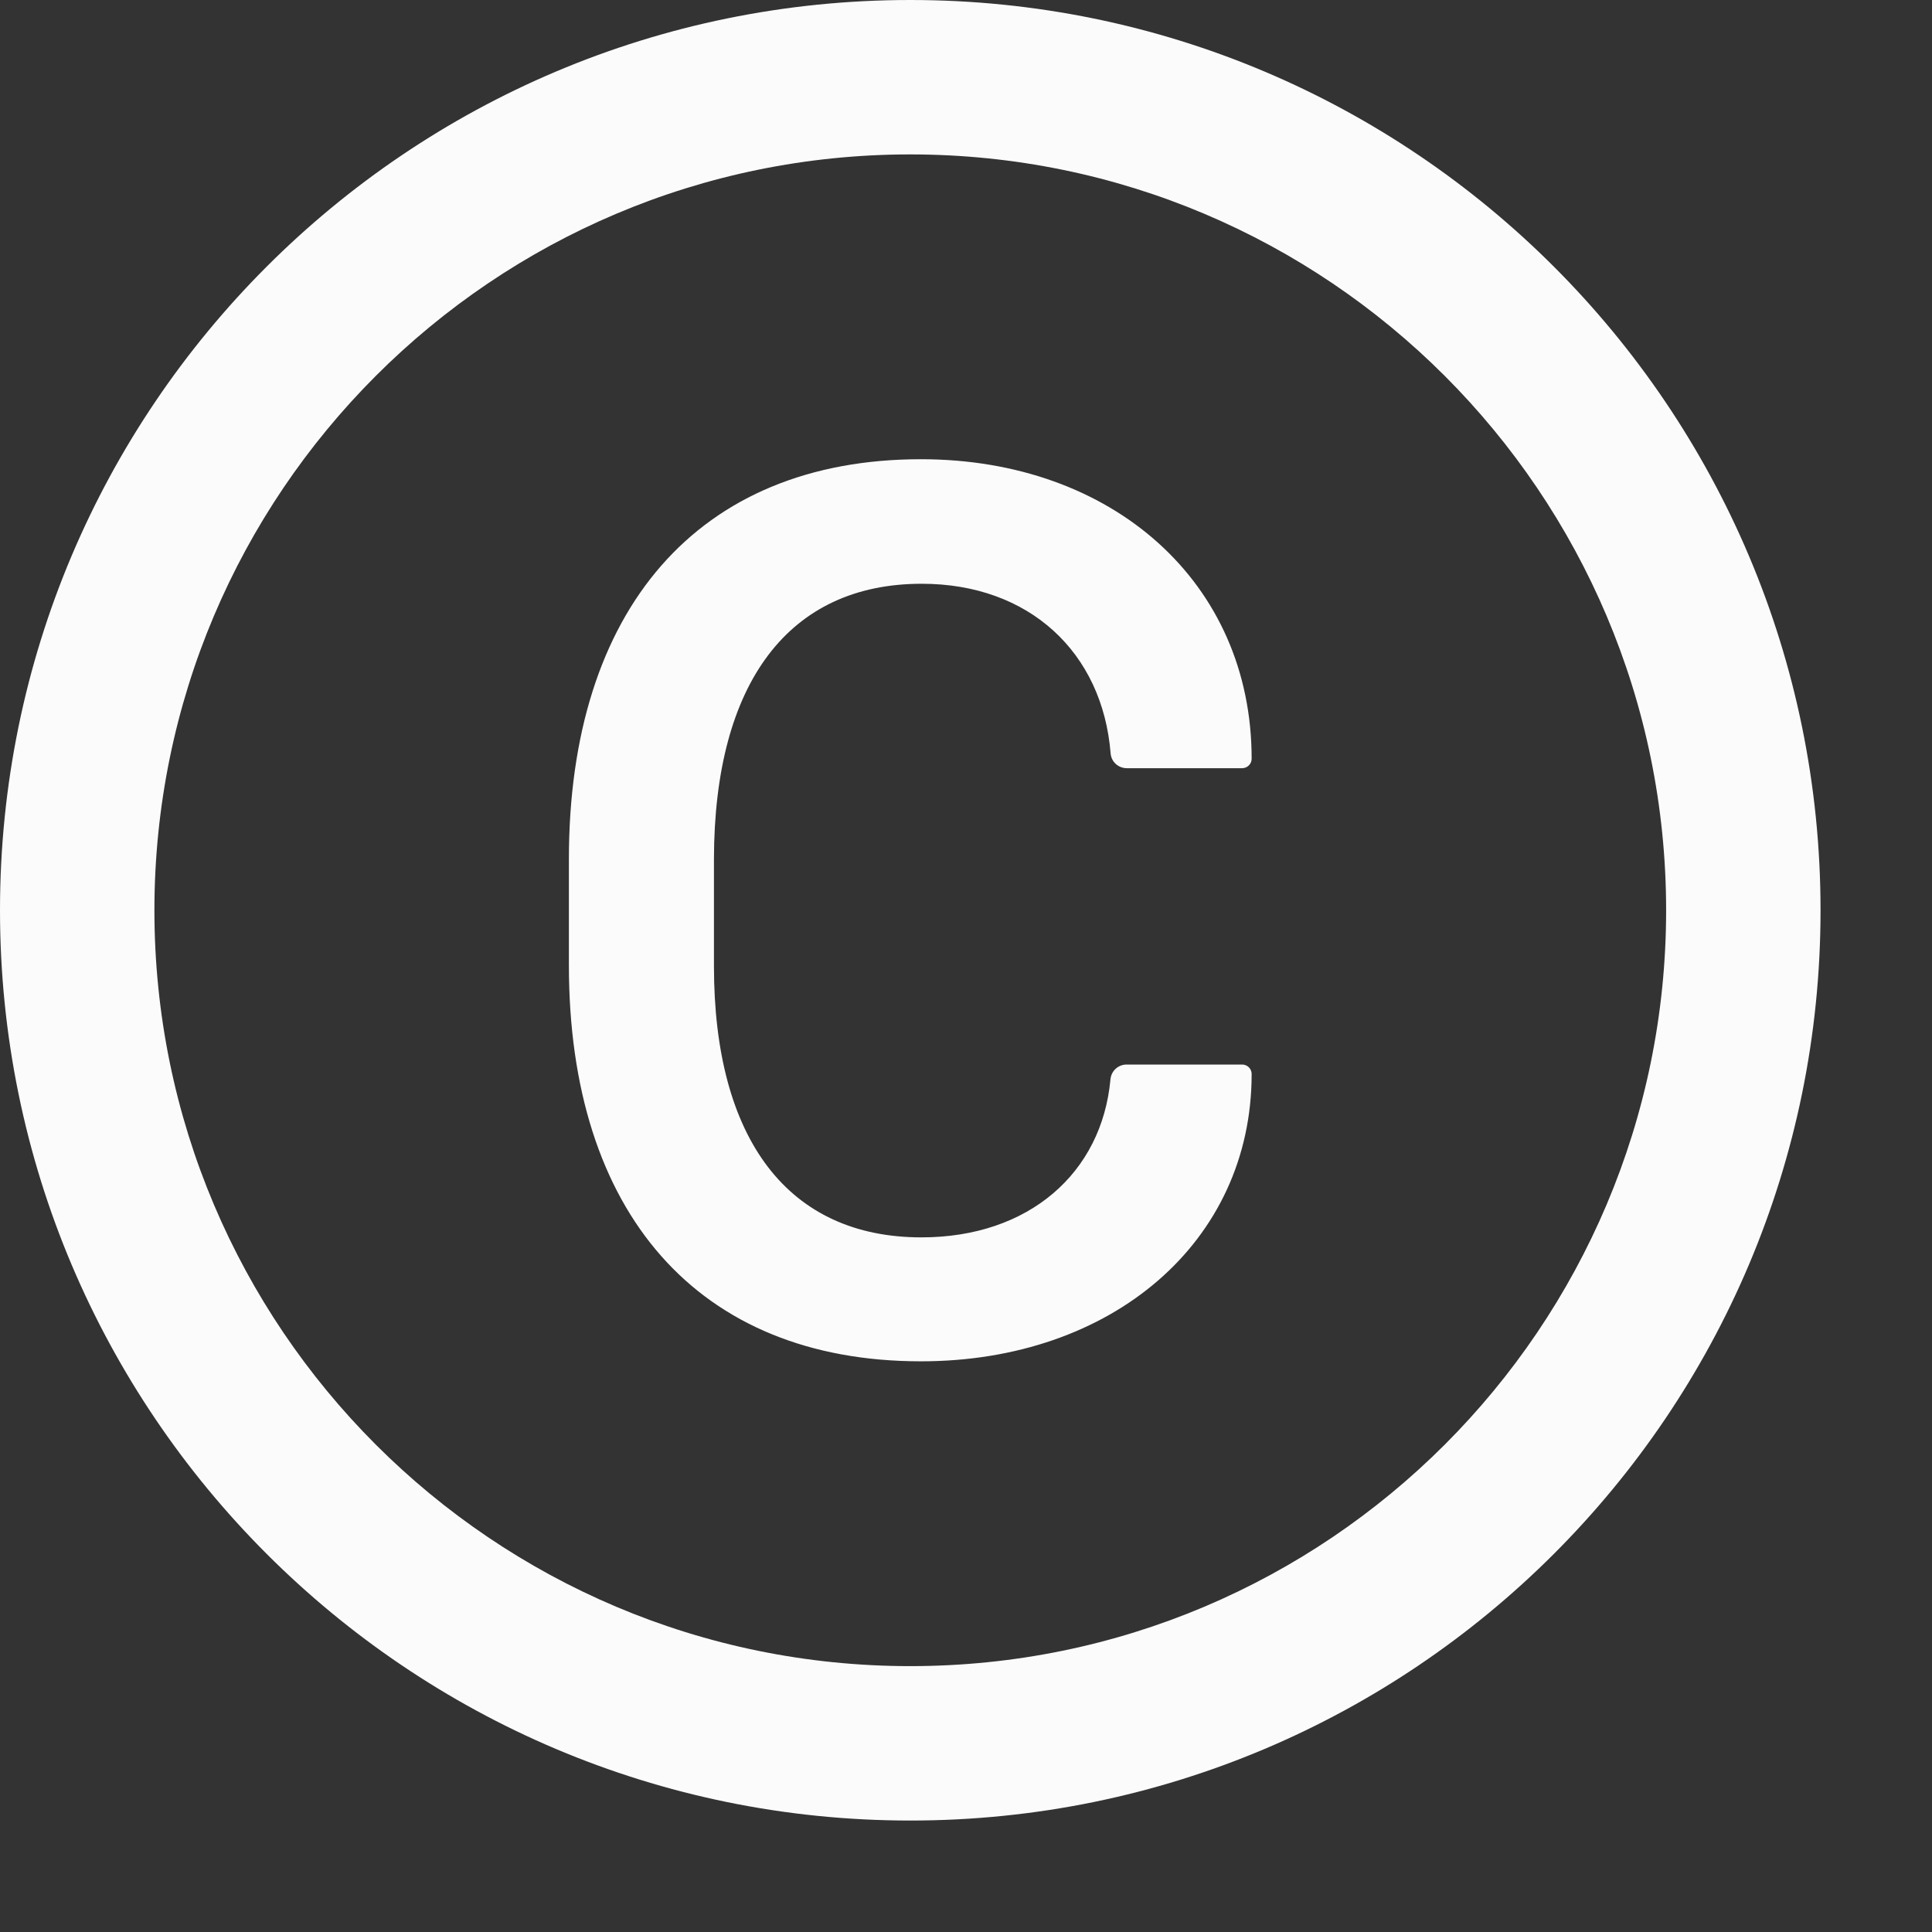 <svg width="13" height="13" viewBox="0 0 13 13" fill="none" xmlns="http://www.w3.org/2000/svg">
<rect x="0" y="0" width="13" height="13" fill="#333333" stroke="none"/>
<path d="M6.125 0C2.743 0 0 2.743 0 6.125C0 9.507 2.743 12.25 6.125 12.25C9.507 12.25 12.25 9.507 12.25 6.125C12.25 2.743 9.507 0 6.125 0ZM6.125 11.211C3.317 11.211 1.039 8.933 1.039 6.125C1.039 3.317 3.317 1.039 6.125 1.039C8.933 1.039 11.211 3.317 11.211 6.125C11.211 8.933 8.933 11.211 6.125 11.211ZM6.202 3.928C6.926 3.928 7.418 4.39 7.473 5.068C7.477 5.126 7.525 5.169 7.582 5.169H8.358C8.393 5.169 8.422 5.141 8.422 5.105C8.422 3.92 7.487 3.09 6.197 3.09C4.695 3.09 3.828 4.104 3.828 5.78V6.496C3.828 8.159 4.695 9.16 6.197 9.16C7.483 9.16 8.422 8.356 8.422 7.227C8.422 7.191 8.393 7.163 8.358 7.163H7.581C7.524 7.163 7.477 7.206 7.472 7.263C7.414 7.893 6.923 8.326 6.2 8.326C5.307 8.326 4.804 7.671 4.804 6.5V5.78C4.806 4.591 5.31 3.928 6.202 3.928Z" fill="#FBFBFB"/>
</svg>
